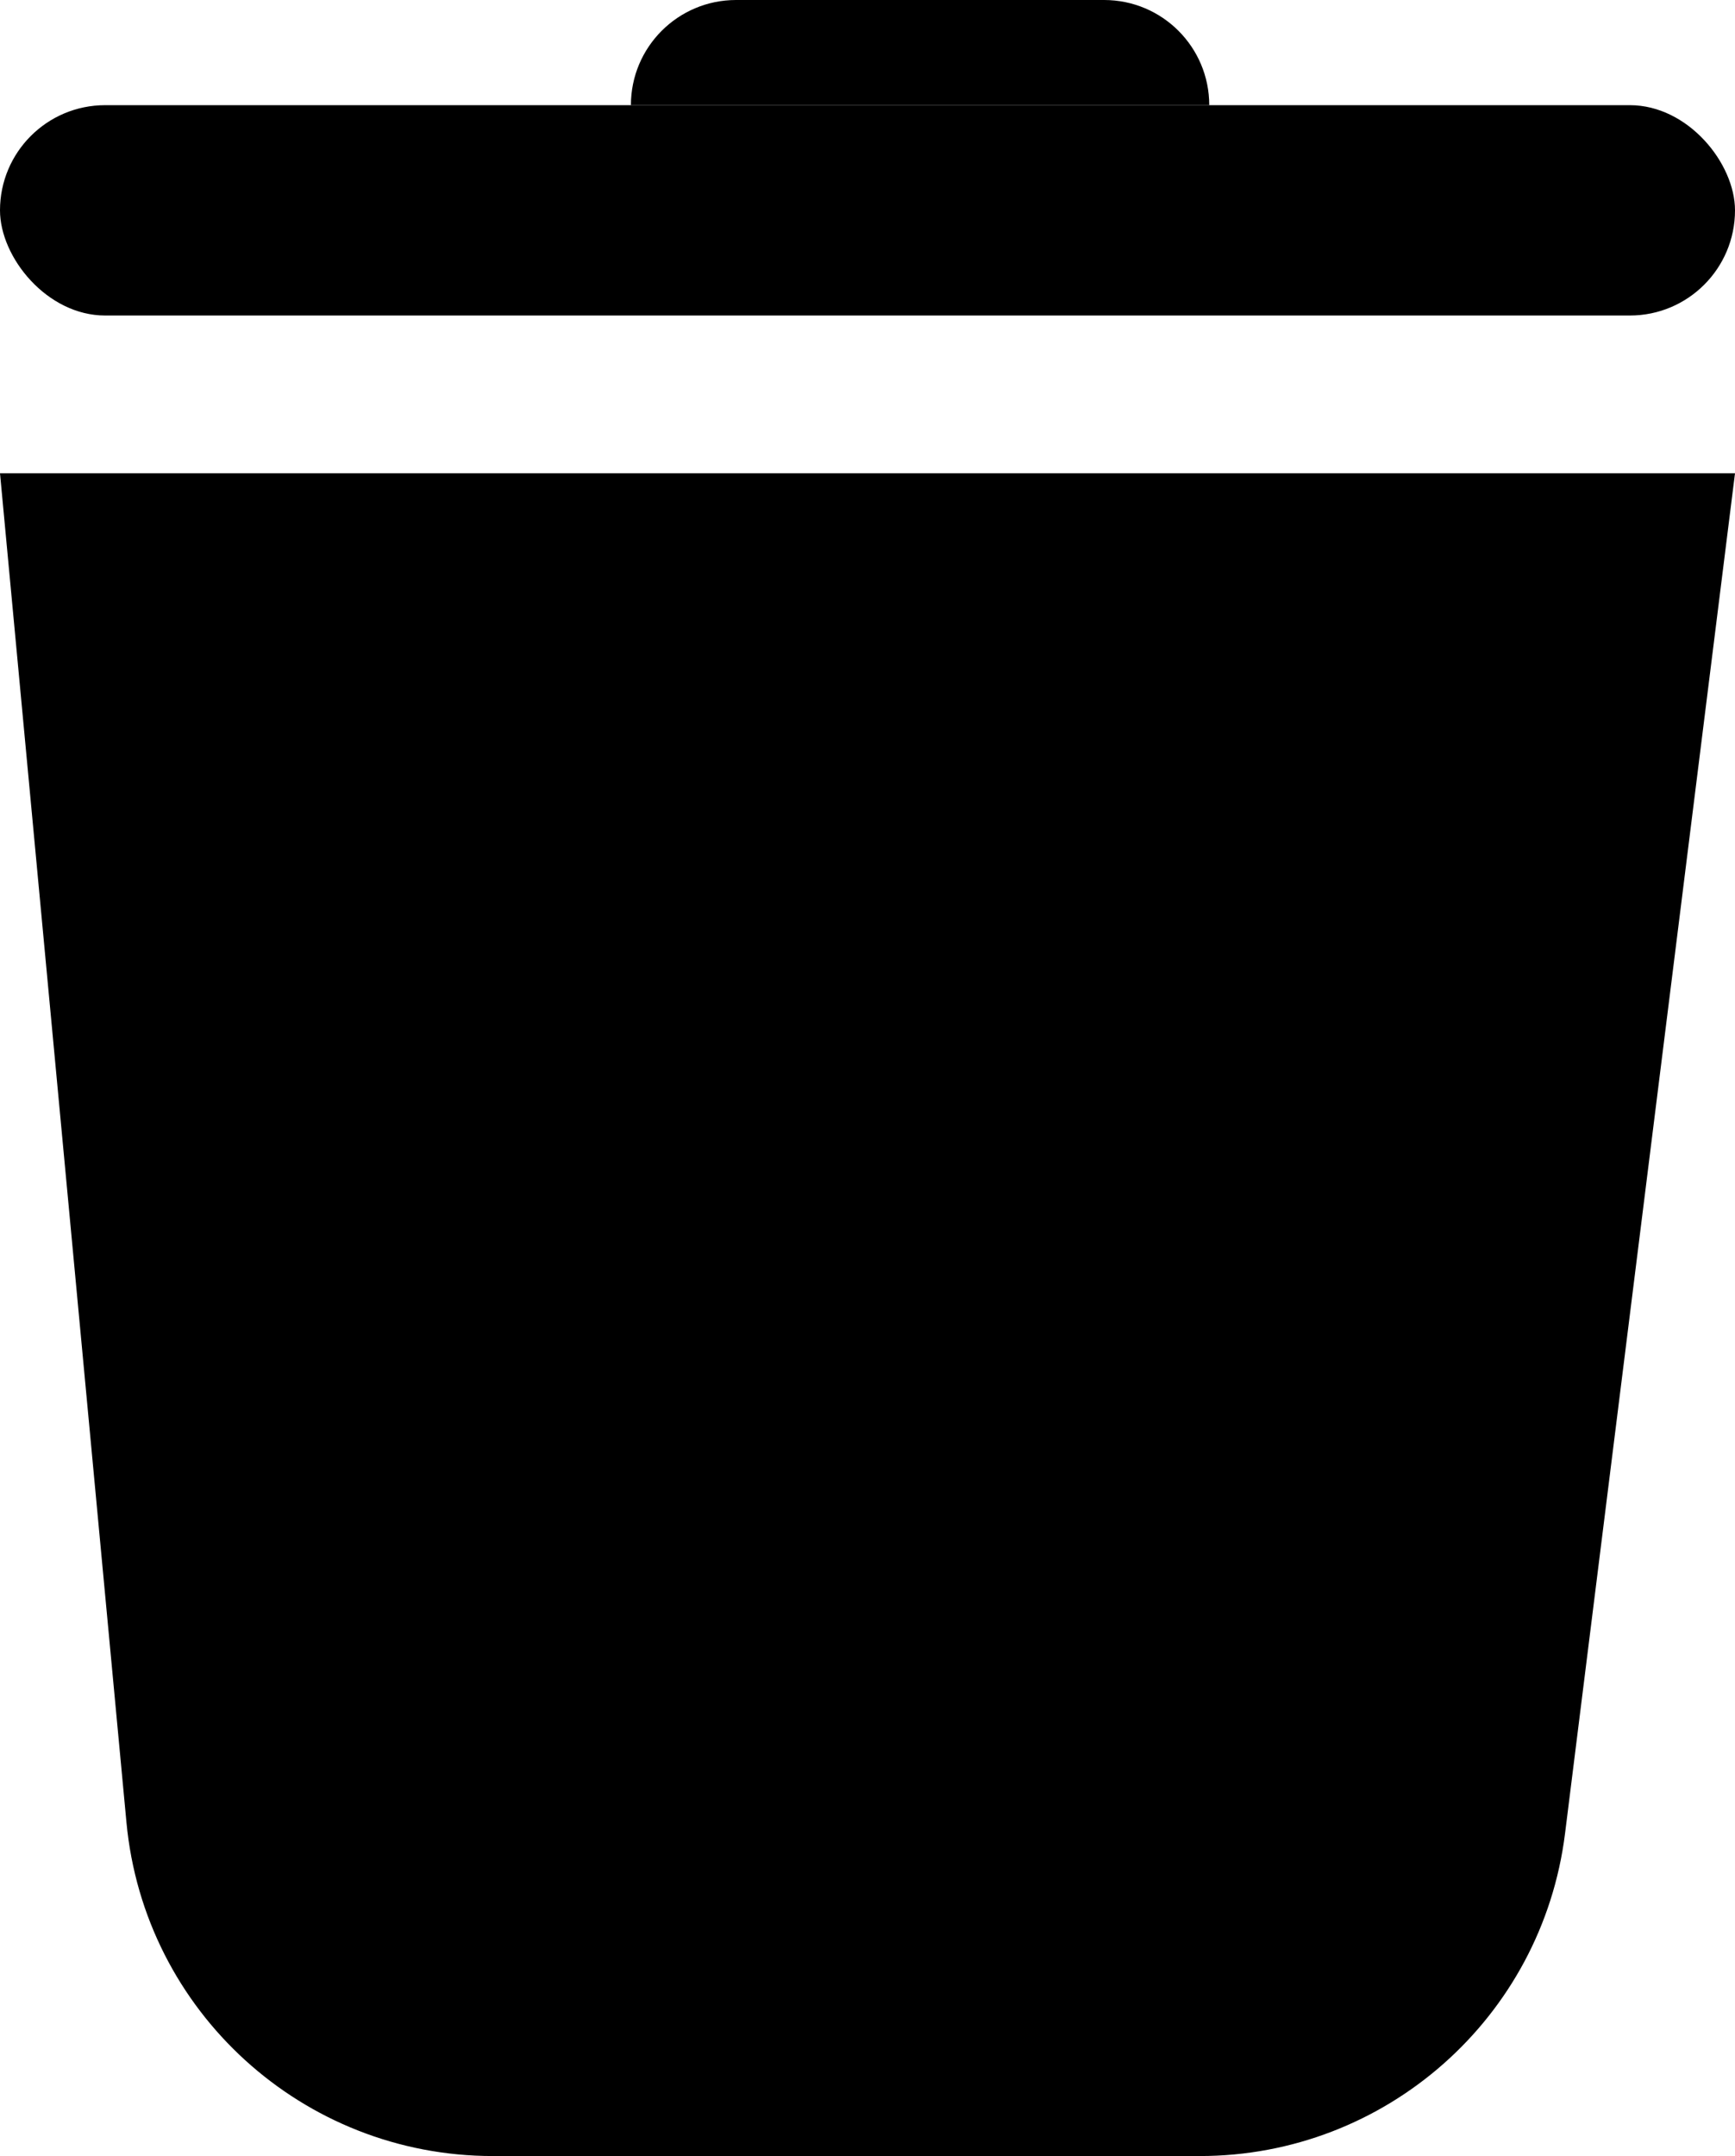 <svg width="33" height="41" viewBox="0 0 33 41" fill="none" xmlns="http://www.w3.org/2000/svg">
<path d="M0 9H33L29.767 34.868C29.329 38.371 26.351 41 22.82 41H9.374C5.762 41 2.742 38.251 2.405 34.653L0 9Z" fill="black"/>
<rect y="2" width="33" height="4" rx="2" fill="black"/>
<path d="M12 2C12 0.895 12.895 0 14 0H21C22.105 0 23 0.895 23 2V2H12V2Z" fill="black"/>
</svg>
